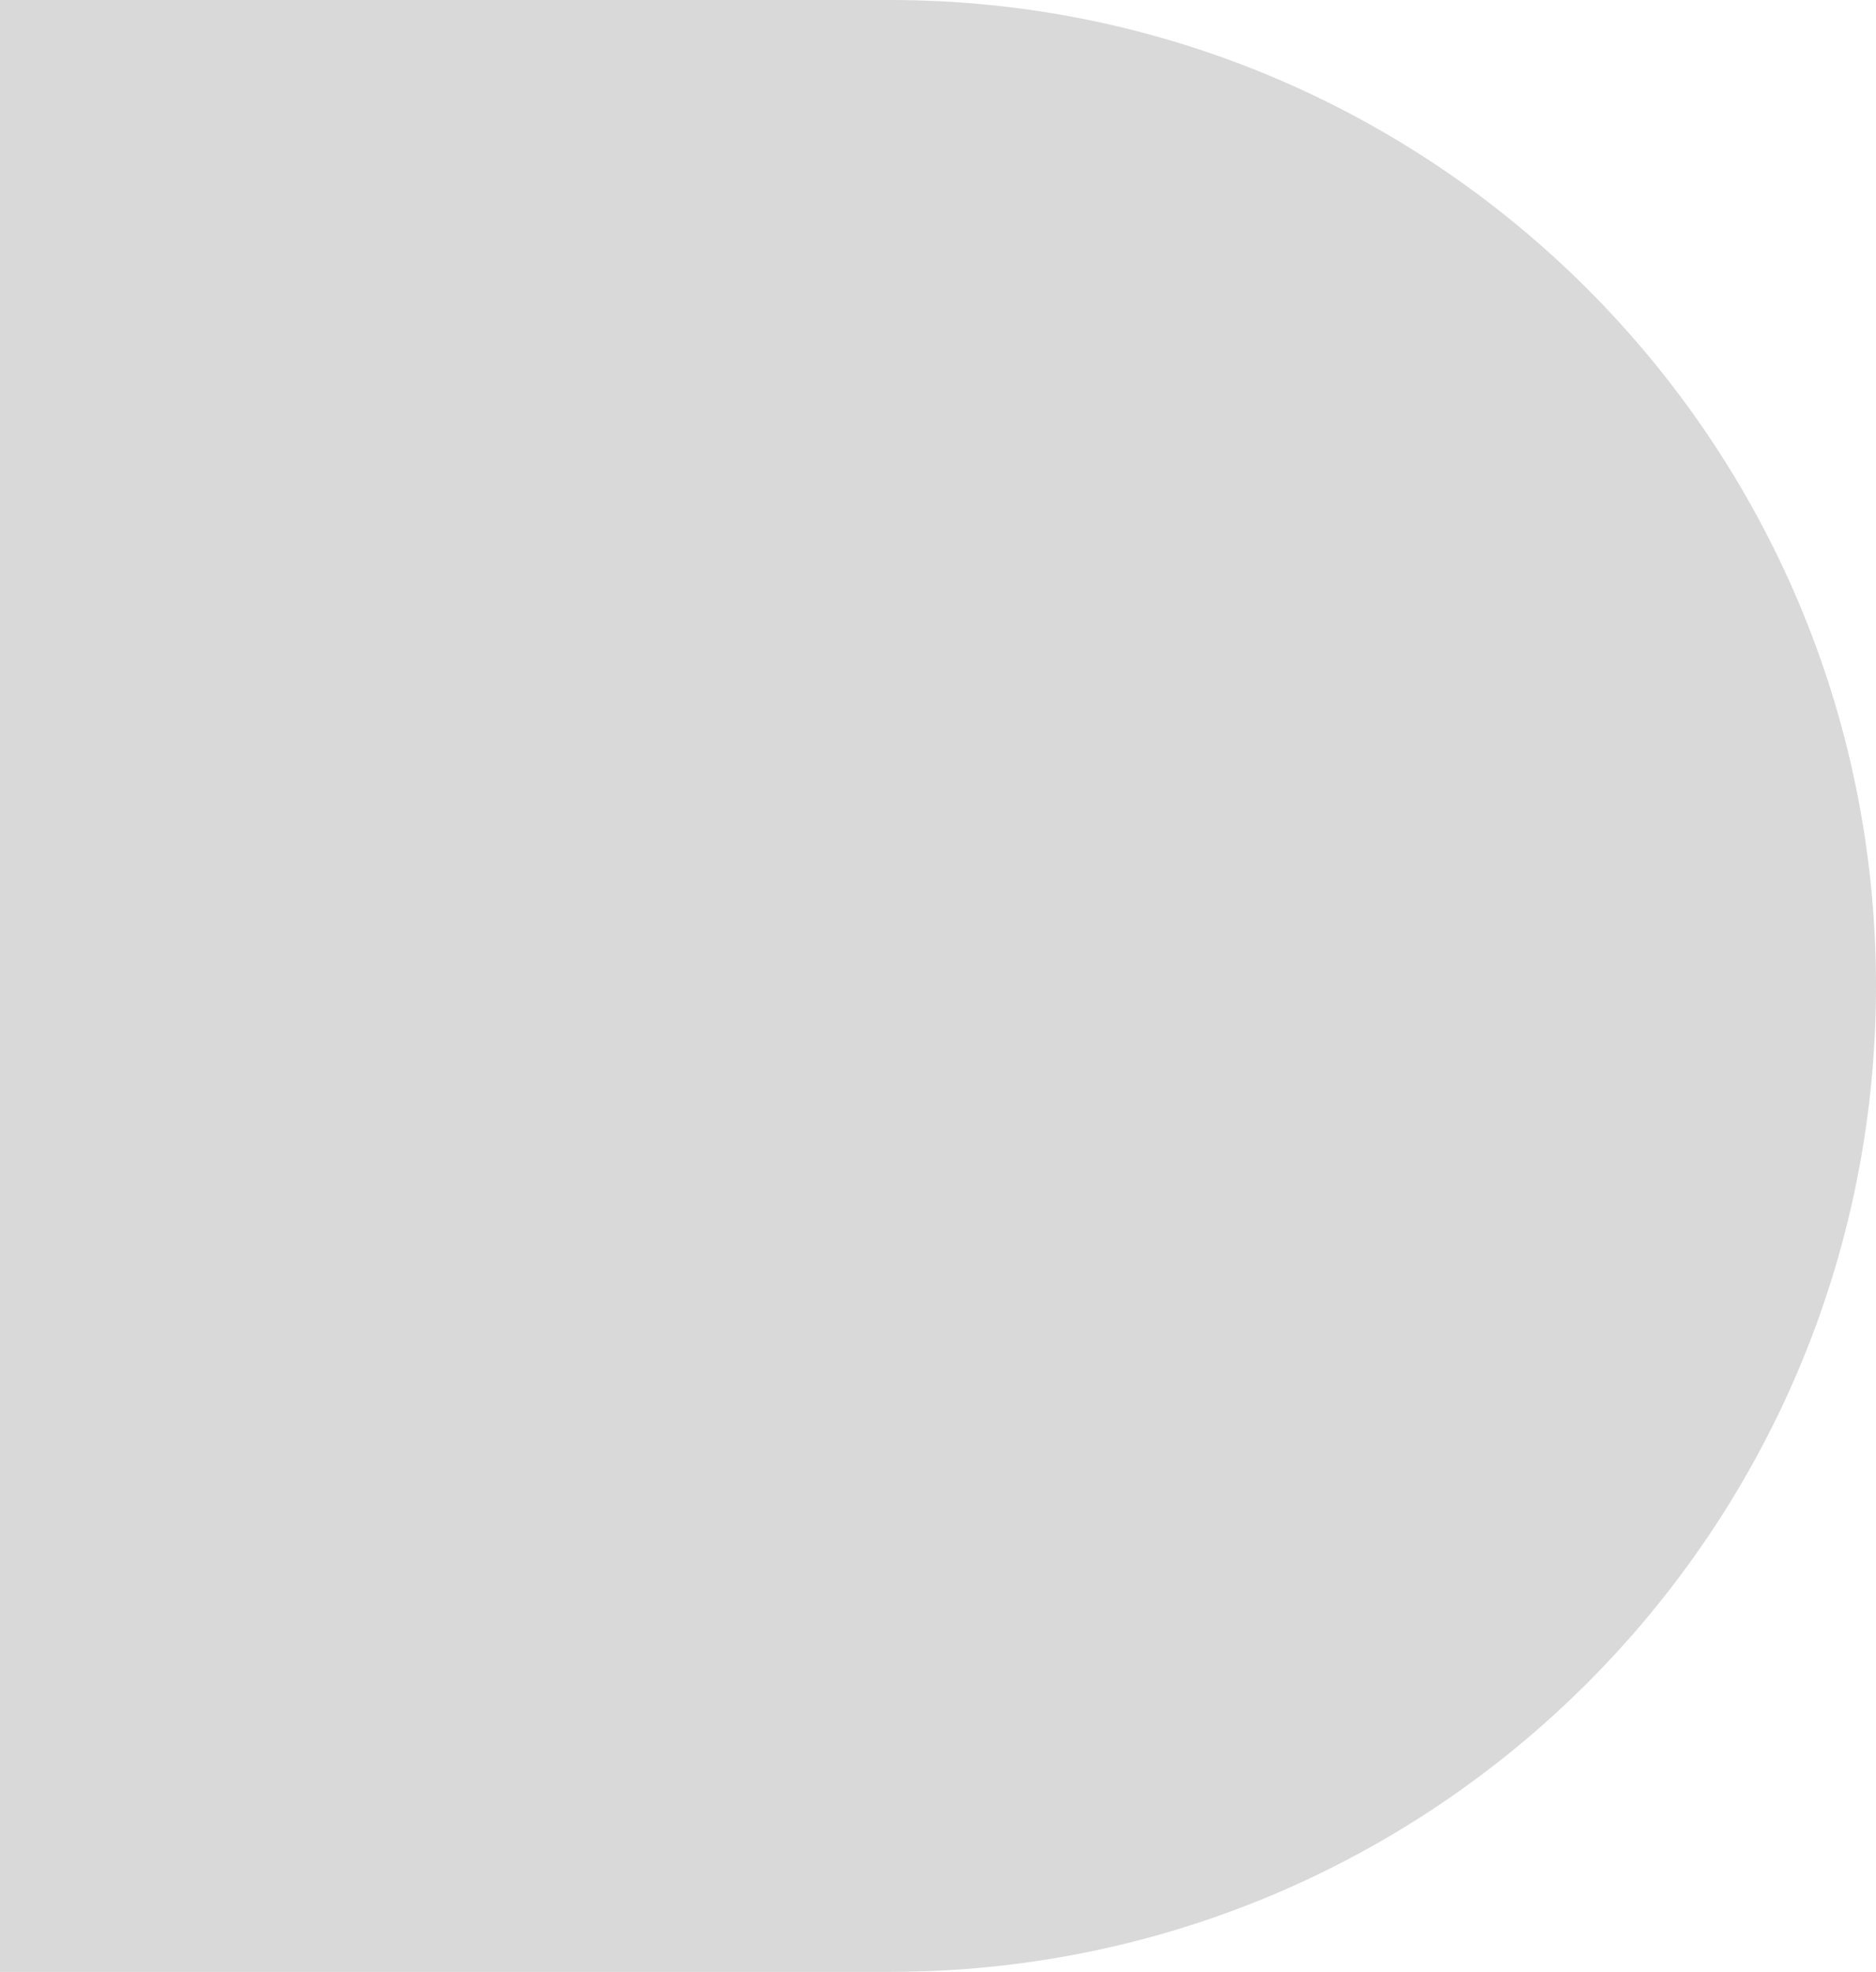 <svg width="528" height="555" viewBox="0 0 528 555" fill="none" xmlns="http://www.w3.org/2000/svg">
<path d="M250.5 555C403.759 555 528 430.759 528 277.5V277.5C528 124.241 403.759 -5.43075e-06 250.5 -1.21299e-05L2.42598e-05 -2.30796e-05L0 555L250.5 555Z" fill="#D9D9D9"/>
</svg>
